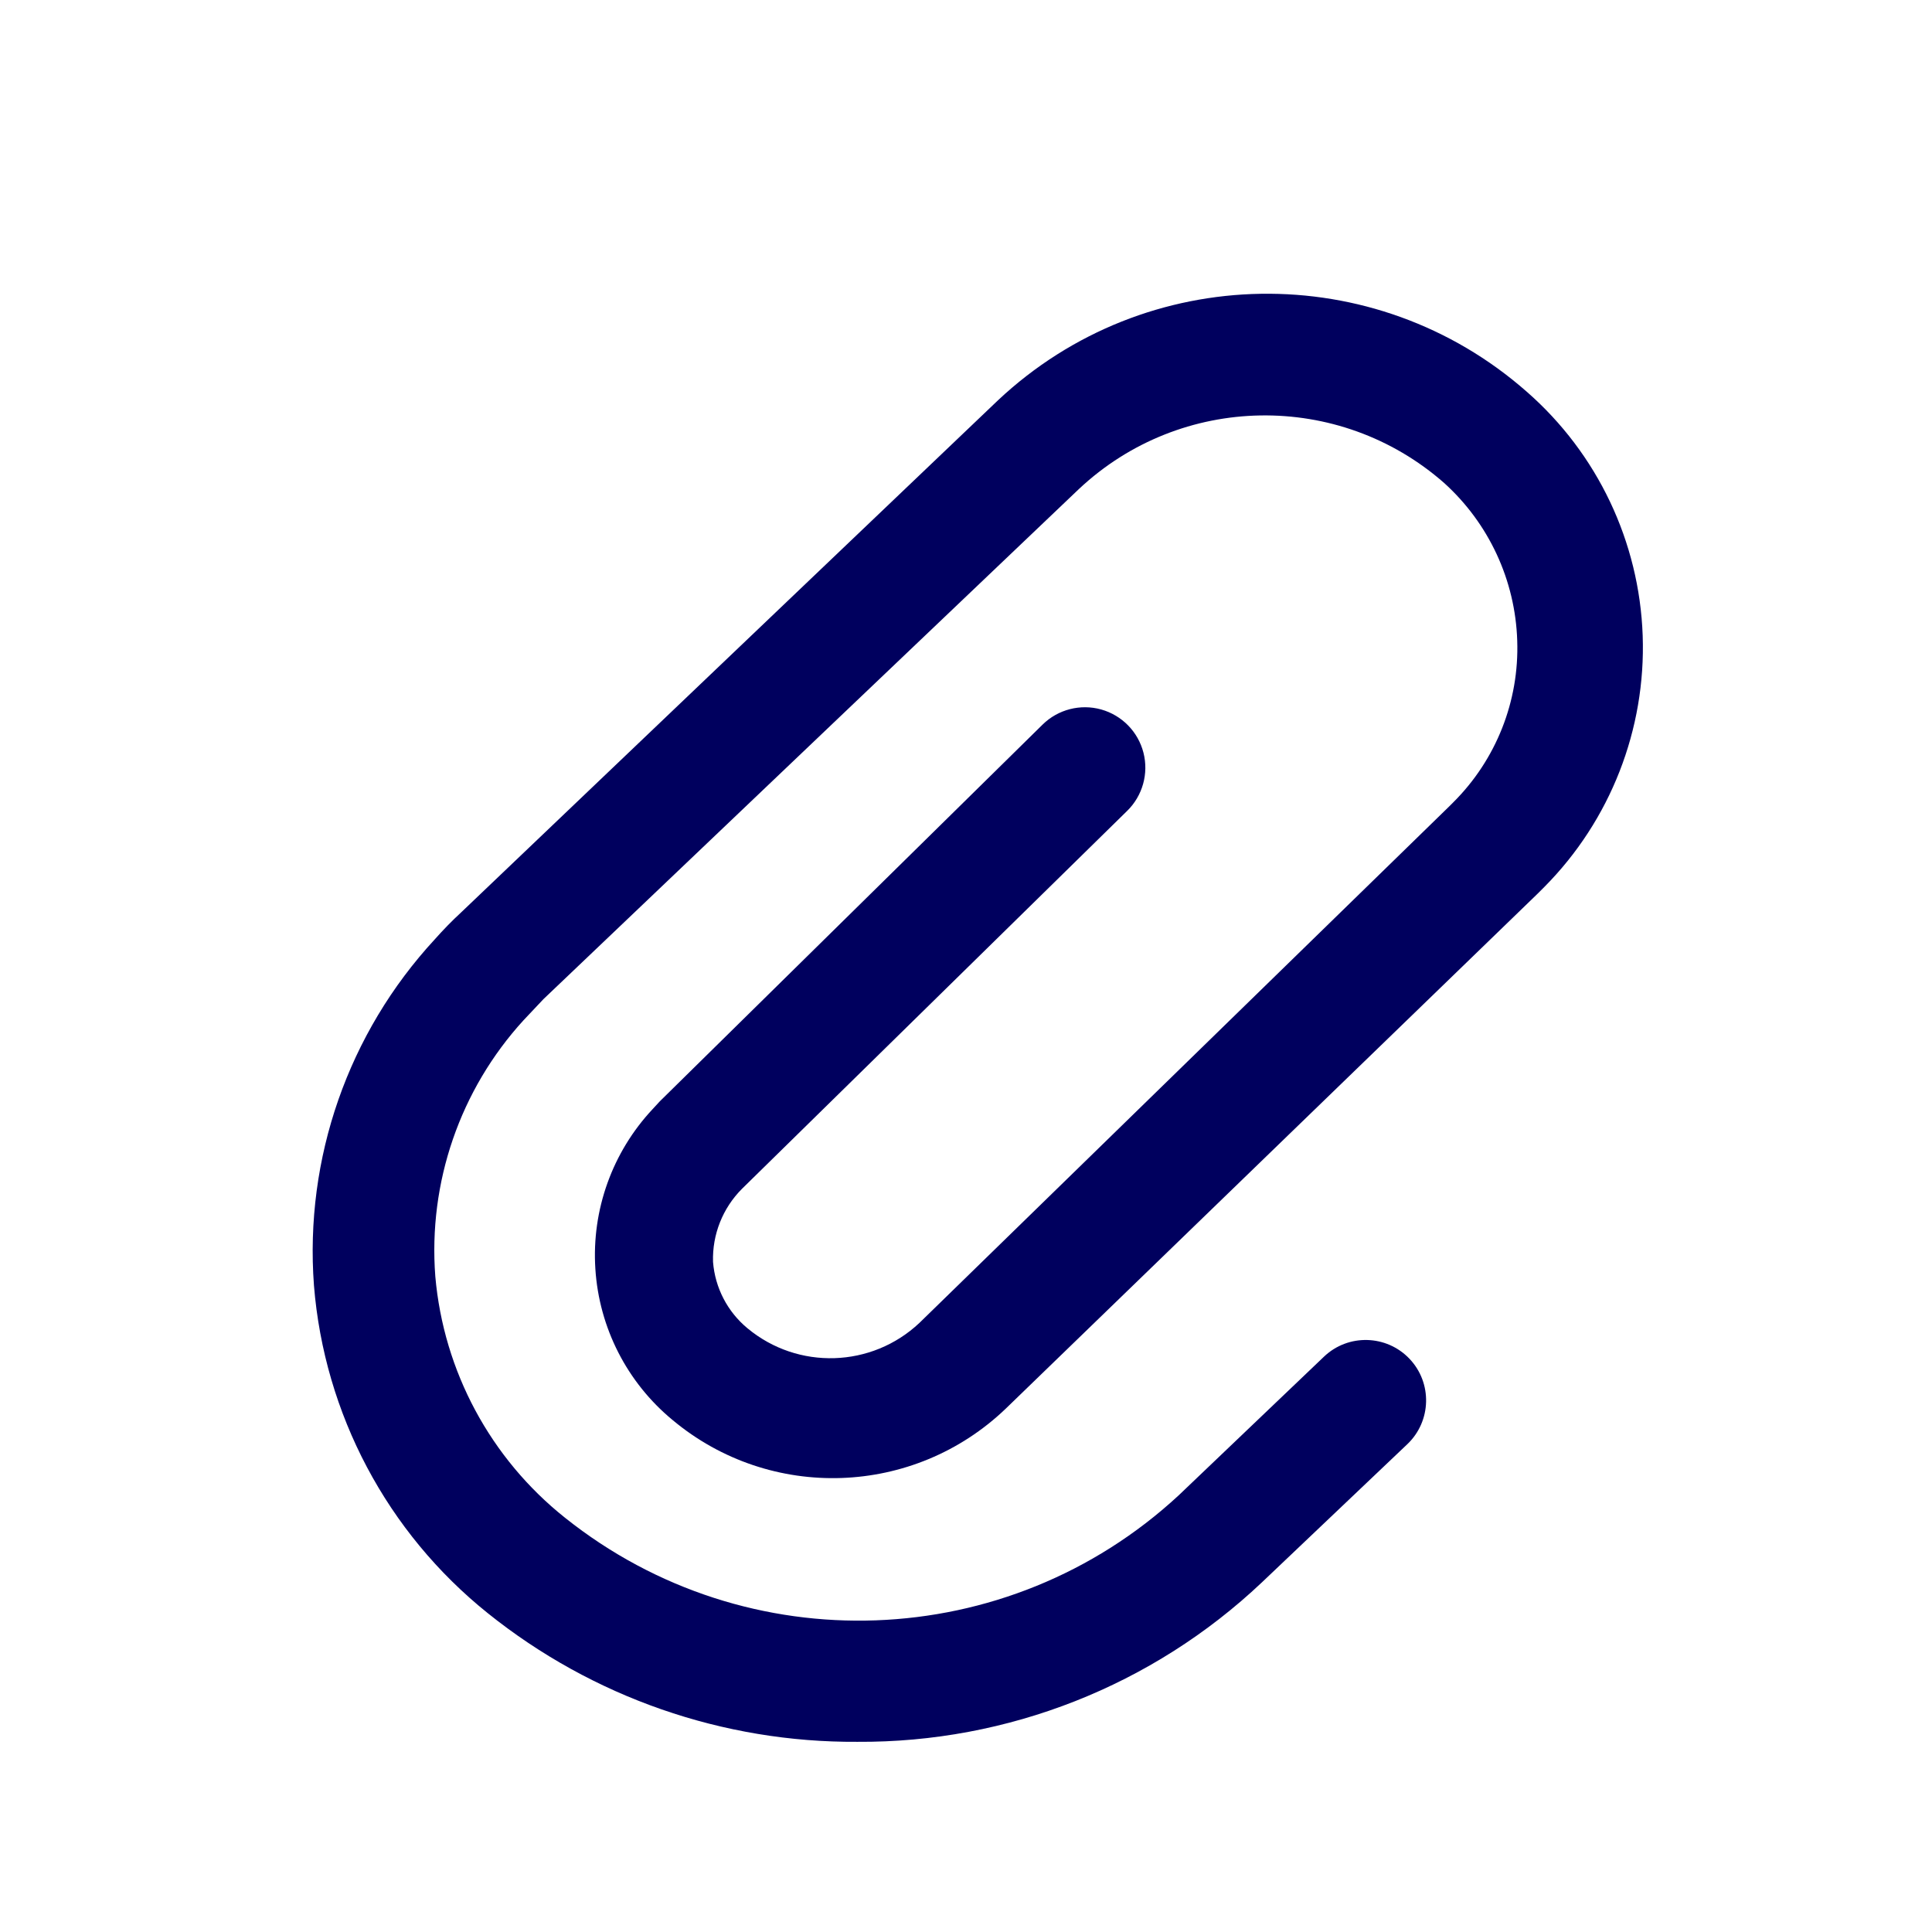 <svg width="32" height="32" viewBox="0 0 32 32" fill="none" xmlns="http://www.w3.org/2000/svg">
<path d="M14.2 28.85C16.69 28.866 19.09 27.921 20.9 26.21L23.31 23.92C23.71 23.539 23.726 22.905 23.345 22.505C22.964 22.105 22.33 22.089 21.93 22.47L19.52 24.77C16.69 27.387 12.373 27.544 9.36 25.14C8.125 24.158 7.347 22.712 7.21 21.14C7.091 19.586 7.619 18.051 8.67 16.9L9 16.55L17.87 8.1C19.56 6.513 22.179 6.47 23.92 8C24.661 8.67 25.098 9.612 25.13 10.61C25.165 11.612 24.781 12.583 24.07 13.29L24 13.36L15.23 21.91C14.439 22.656 13.216 22.695 12.38 22C12.049 21.726 11.843 21.329 11.81 20.9C11.796 20.448 11.97 20.01 12.29 19.69L18.67 13.43C18.925 13.18 19.028 12.812 18.939 12.466C18.85 12.12 18.584 11.848 18.239 11.751C17.895 11.655 17.525 11.75 17.27 12L10.93 18.24L10.81 18.37C10.142 19.083 9.798 20.041 9.861 21.016C9.923 21.992 10.386 22.898 11.14 23.52C12.759 24.873 15.137 24.791 16.66 23.33L25.47 14.8L25.58 14.69C26.674 13.587 27.263 12.08 27.208 10.527C27.153 8.974 26.459 7.513 25.29 6.49C22.771 4.271 18.977 4.332 16.53 6.63L7.64 15.11C7.486 15.252 7.339 15.403 7.2 15.56C5.768 17.11 5.043 19.185 5.2 21.29C5.371 23.42 6.413 25.384 8.08 26.72C9.815 28.112 11.976 28.864 14.2 28.85Z" fill="#00005E"/>
</svg>
